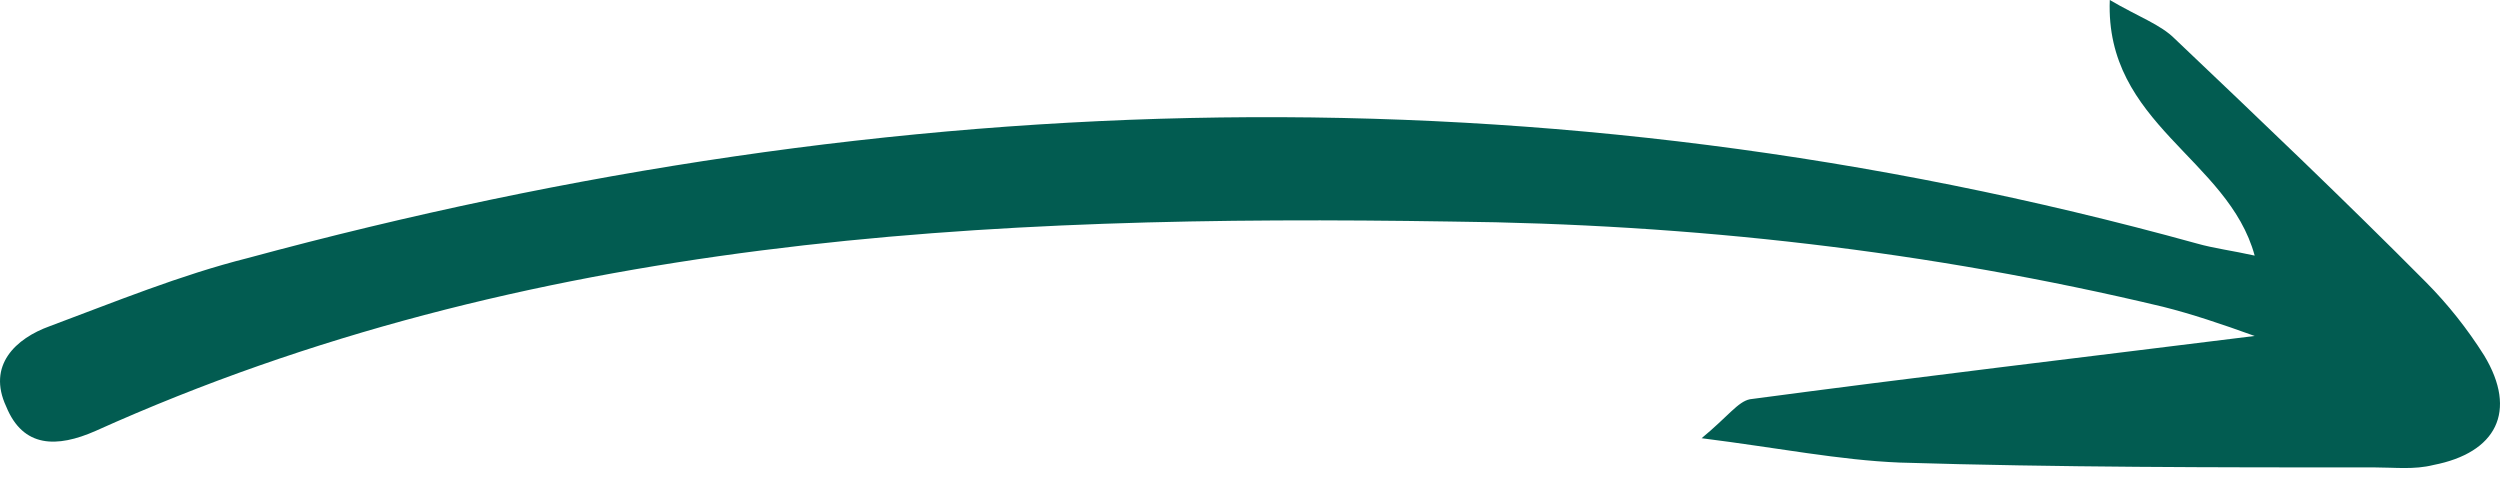 <svg width="70" height="14" viewBox="0 0 70 14" fill="none" xmlns="http://www.w3.org/2000/svg">
<path d="M63.131 9.407C58.195 10.021 53.596 10.566 48.998 11.179C48.66 11.248 48.389 11.656 47.645 12.27C49.809 12.543 51.5 12.883 53.191 12.952C57.654 13.088 62.049 13.088 66.513 13.088C67.053 13.088 67.594 13.156 68.135 13.02C69.894 12.679 70.502 11.52 69.556 9.952C69.082 9.202 68.541 8.521 67.933 7.907C65.633 5.59 63.267 3.34 60.9 1.091C60.494 0.682 59.885 0.477 59.074 0C58.939 3.476 62.388 4.431 63.131 7.157C62.523 7.021 61.982 6.953 61.508 6.817C43.25 1.772 25.059 2.318 6.936 7.226C5.043 7.703 3.217 8.453 1.391 9.134C0.444 9.475 -0.367 10.225 0.174 11.384C0.647 12.543 1.594 12.543 2.676 12.066C14.78 6.612 27.629 5.999 40.613 6.203C47.375 6.271 54.002 7.021 60.562 8.589C61.373 8.793 62.185 9.066 63.131 9.407Z" fill="#025C51"/>
</svg>
